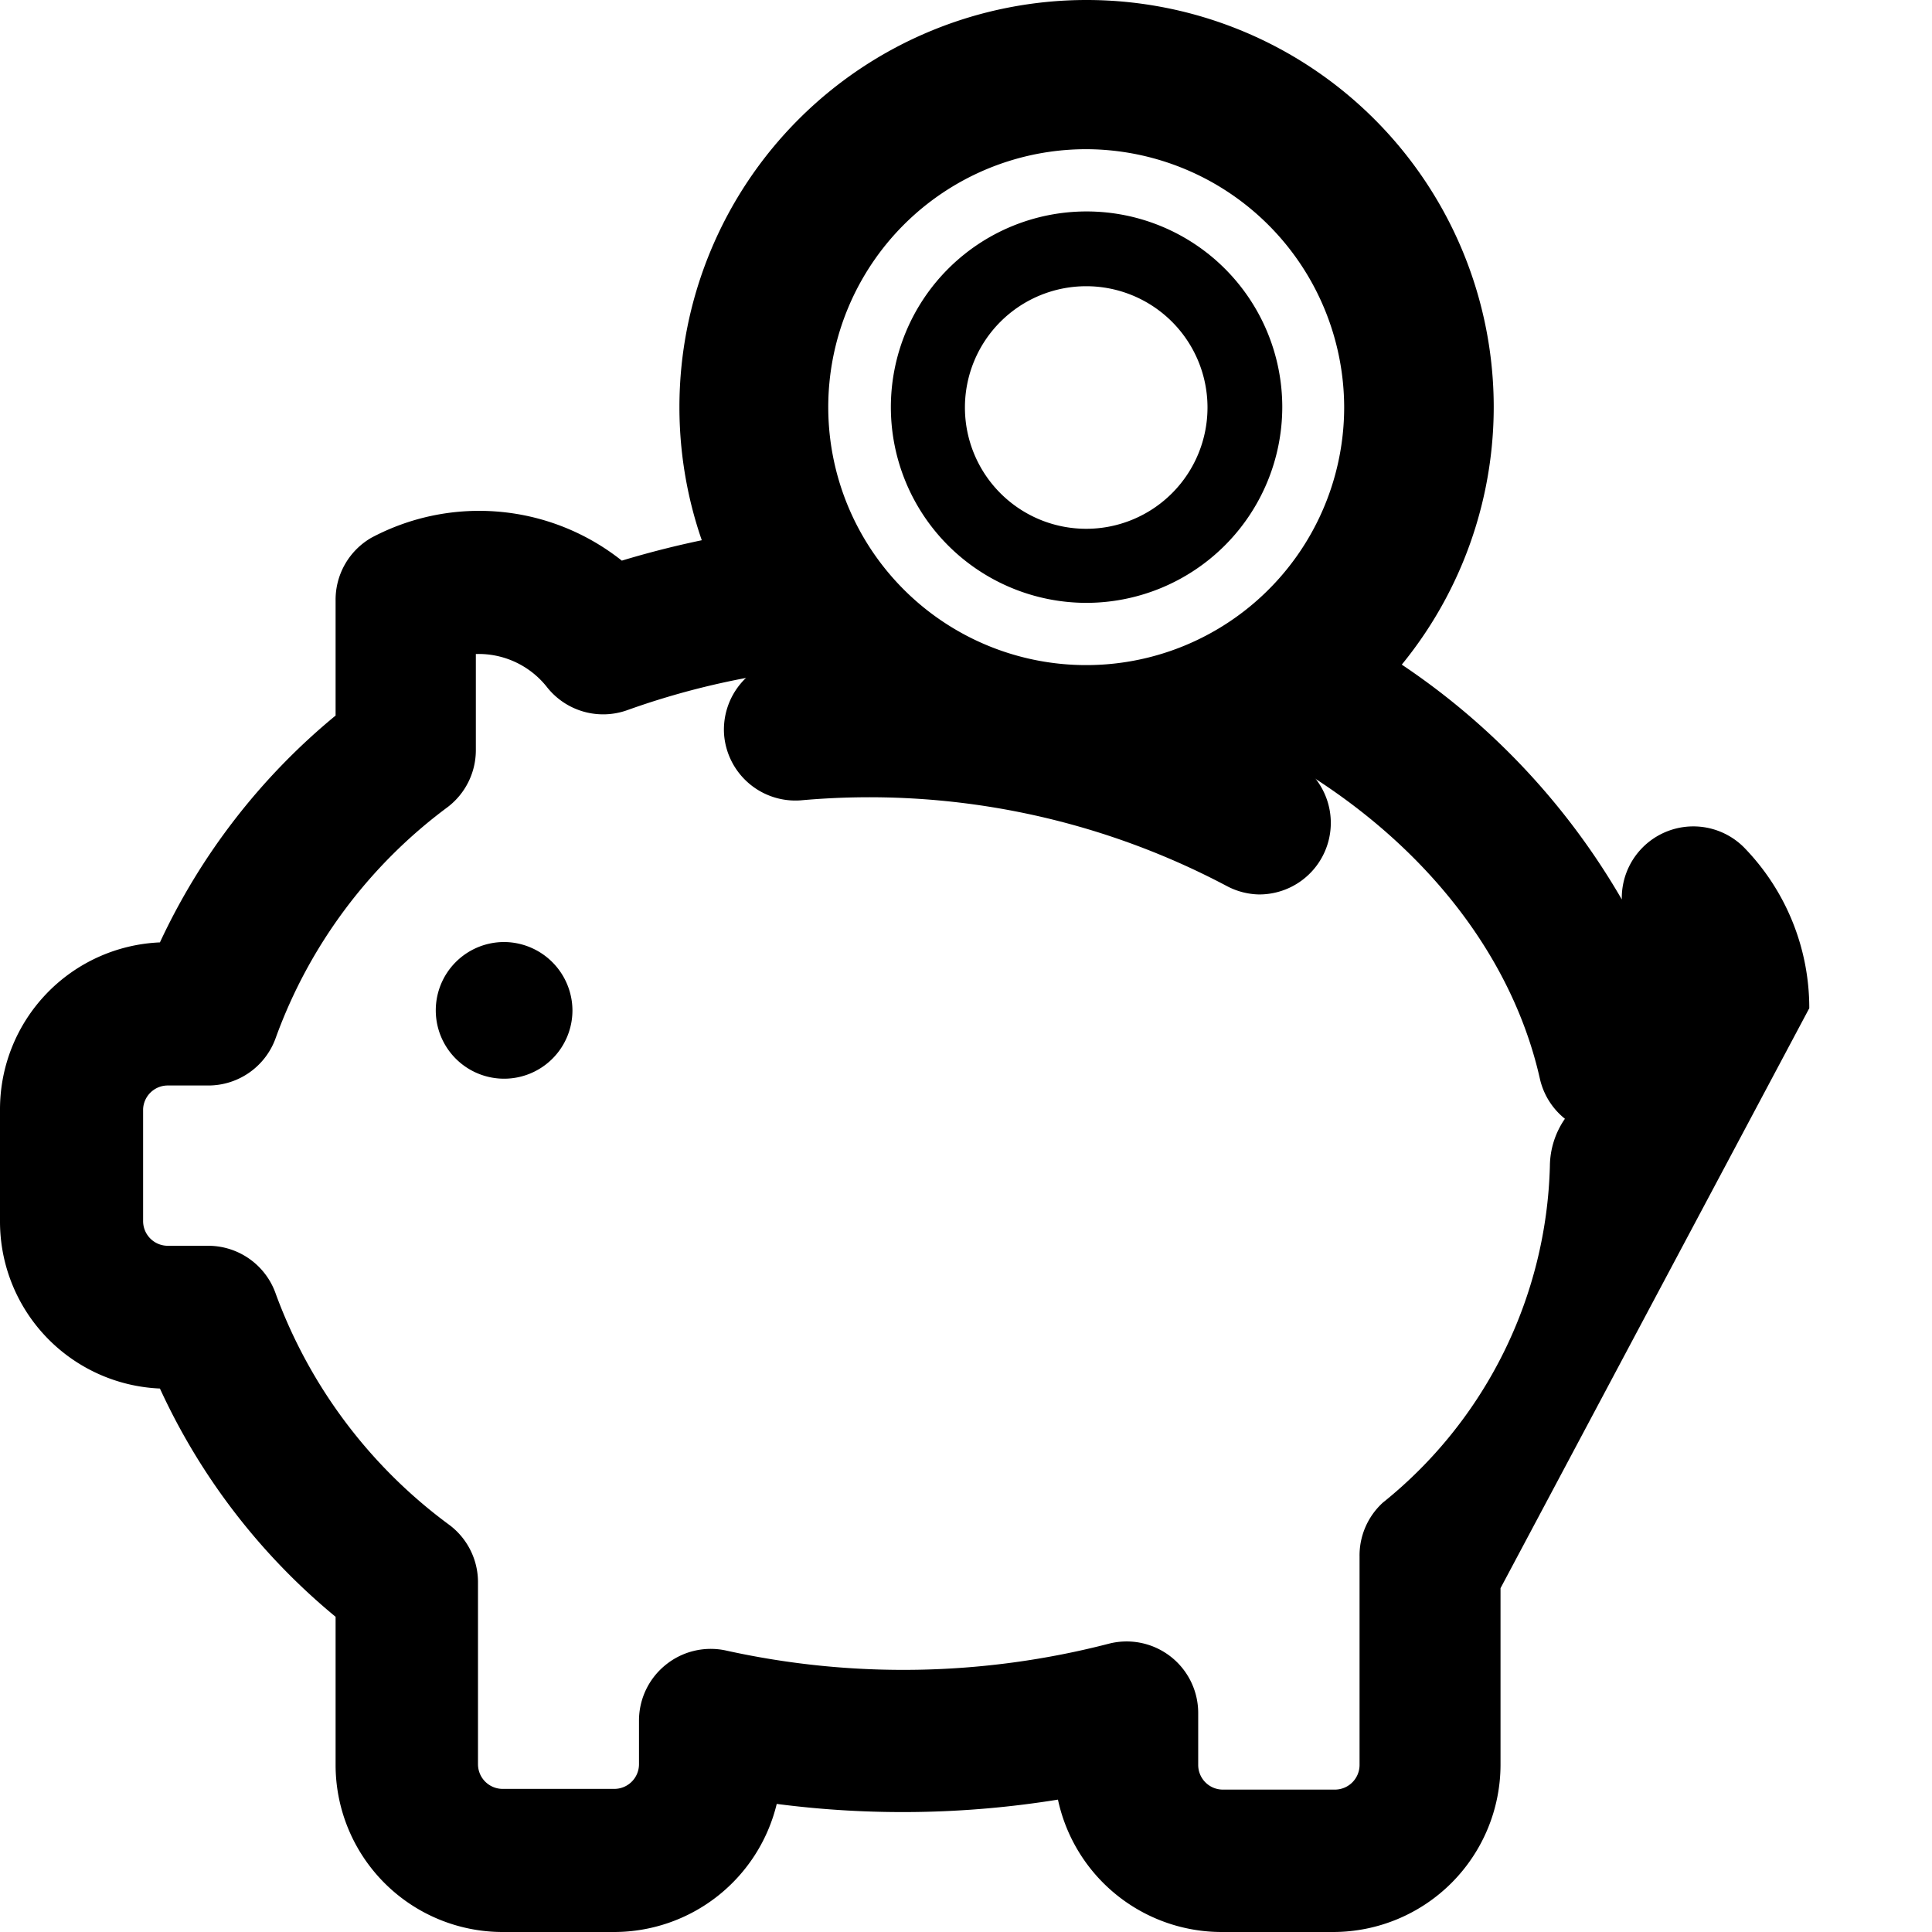 <svg xmlns="http://www.w3.org/2000/svg" viewBox="0 0 54 54"><title>Fichier 2</title><g id="Calque_2" data-name="Calque 2"><g id="Calque_1-2" data-name="Calque 1"><path class="cls-1" d="M16,28.24a1.91,1.91,0,1,1-1.91-1.91A1.92,1.92,0,0,1,16,28.24Z"/><path class="cls-1" d="M35.28,25a2,2,0,0,1-1-.24,21.35,21.35,0,0,0-11.9-2.39,2,2,0,0,1-2.14-1.82,2,2,0,0,1,1.82-2.15,25.32,25.32,0,0,1,14.14,2.87,2,2,0,0,1-1,3.73Z"/><path class="cls-1" d="M30.37,22.76A11.38,11.38,0,1,1,41.75,11.38,11.39,11.39,0,0,1,30.37,22.76Zm0-18.59a7.21,7.21,0,1,0,7.2,7.21,7.23,7.23,0,0,0-7.2-7.21Z"/><path class="cls-1" d="M30.37,16.85a5.47,5.47,0,1,1,5.47-5.47,5.48,5.48,0,0,1-5.47,5.47Zm0-8.85a3.39,3.39,0,1,0,3.38,3.38A3.39,3.39,0,0,0,30.37,8Z"/><path class="cls-1" d="M41.94,44.39v4.94A4.68,4.68,0,0,1,37.27,54H34.14a4.68,4.68,0,0,1-4.57-3.7,27.23,27.23,0,0,1-7.86.12A4.68,4.68,0,0,1,17.17,54H14.05a4.67,4.67,0,0,1-4.67-4.67V45.19a18,18,0,0,1-4.91-6.38A4.67,4.67,0,0,1,0,34.15V31a4.67,4.67,0,0,1,4.47-4.66A18.11,18.11,0,0,1,9.38,20V16.79a2,2,0,0,1,1-1.76,6.41,6.41,0,0,1,7,.64,26.21,26.21,0,0,1,5.06-1l.4,4a21.73,21.73,0,0,0-5.31,1.18,2,2,0,0,1-2.23-.63,2.43,2.43,0,0,0-2-.94v2.7a2,2,0,0,1-.79,1.58A13.94,13.94,0,0,0,7.71,29a2,2,0,0,1-1.88,1.34H4.67A.69.69,0,0,0,4,31v3.13a.69.69,0,0,0,.69.69H5.83a2,2,0,0,1,1.88,1.35,14,14,0,0,0,4.86,6.46,2,2,0,0,1,.79,1.58v5.1a.69.69,0,0,0,.69.69h3.12a.69.69,0,0,0,.69-.69V48.08a2,2,0,0,1,.75-1.55,2,2,0,0,1,1.67-.4A22.94,22.94,0,0,0,31,45.94a2,2,0,0,1,2.49,1.92v1.47a.69.69,0,0,0,.69.69h3.13a.69.69,0,0,0,.69-.69V43.51A2,2,0,0,1,38.65,42a12.48,12.48,0,0,0,4.67-9.41,2.35,2.35,0,0,1,.42-1.32,2,2,0,0,1-.7-1.12c-.87-3.86-3.84-7.31-8.15-9.45l1.76-3.56a19.87,19.87,0,0,1,8.68,8,2,2,0,0,1,3.41-1.46,6.43,6.43,0,0,1,1.83,4.5"/></g></g></svg>